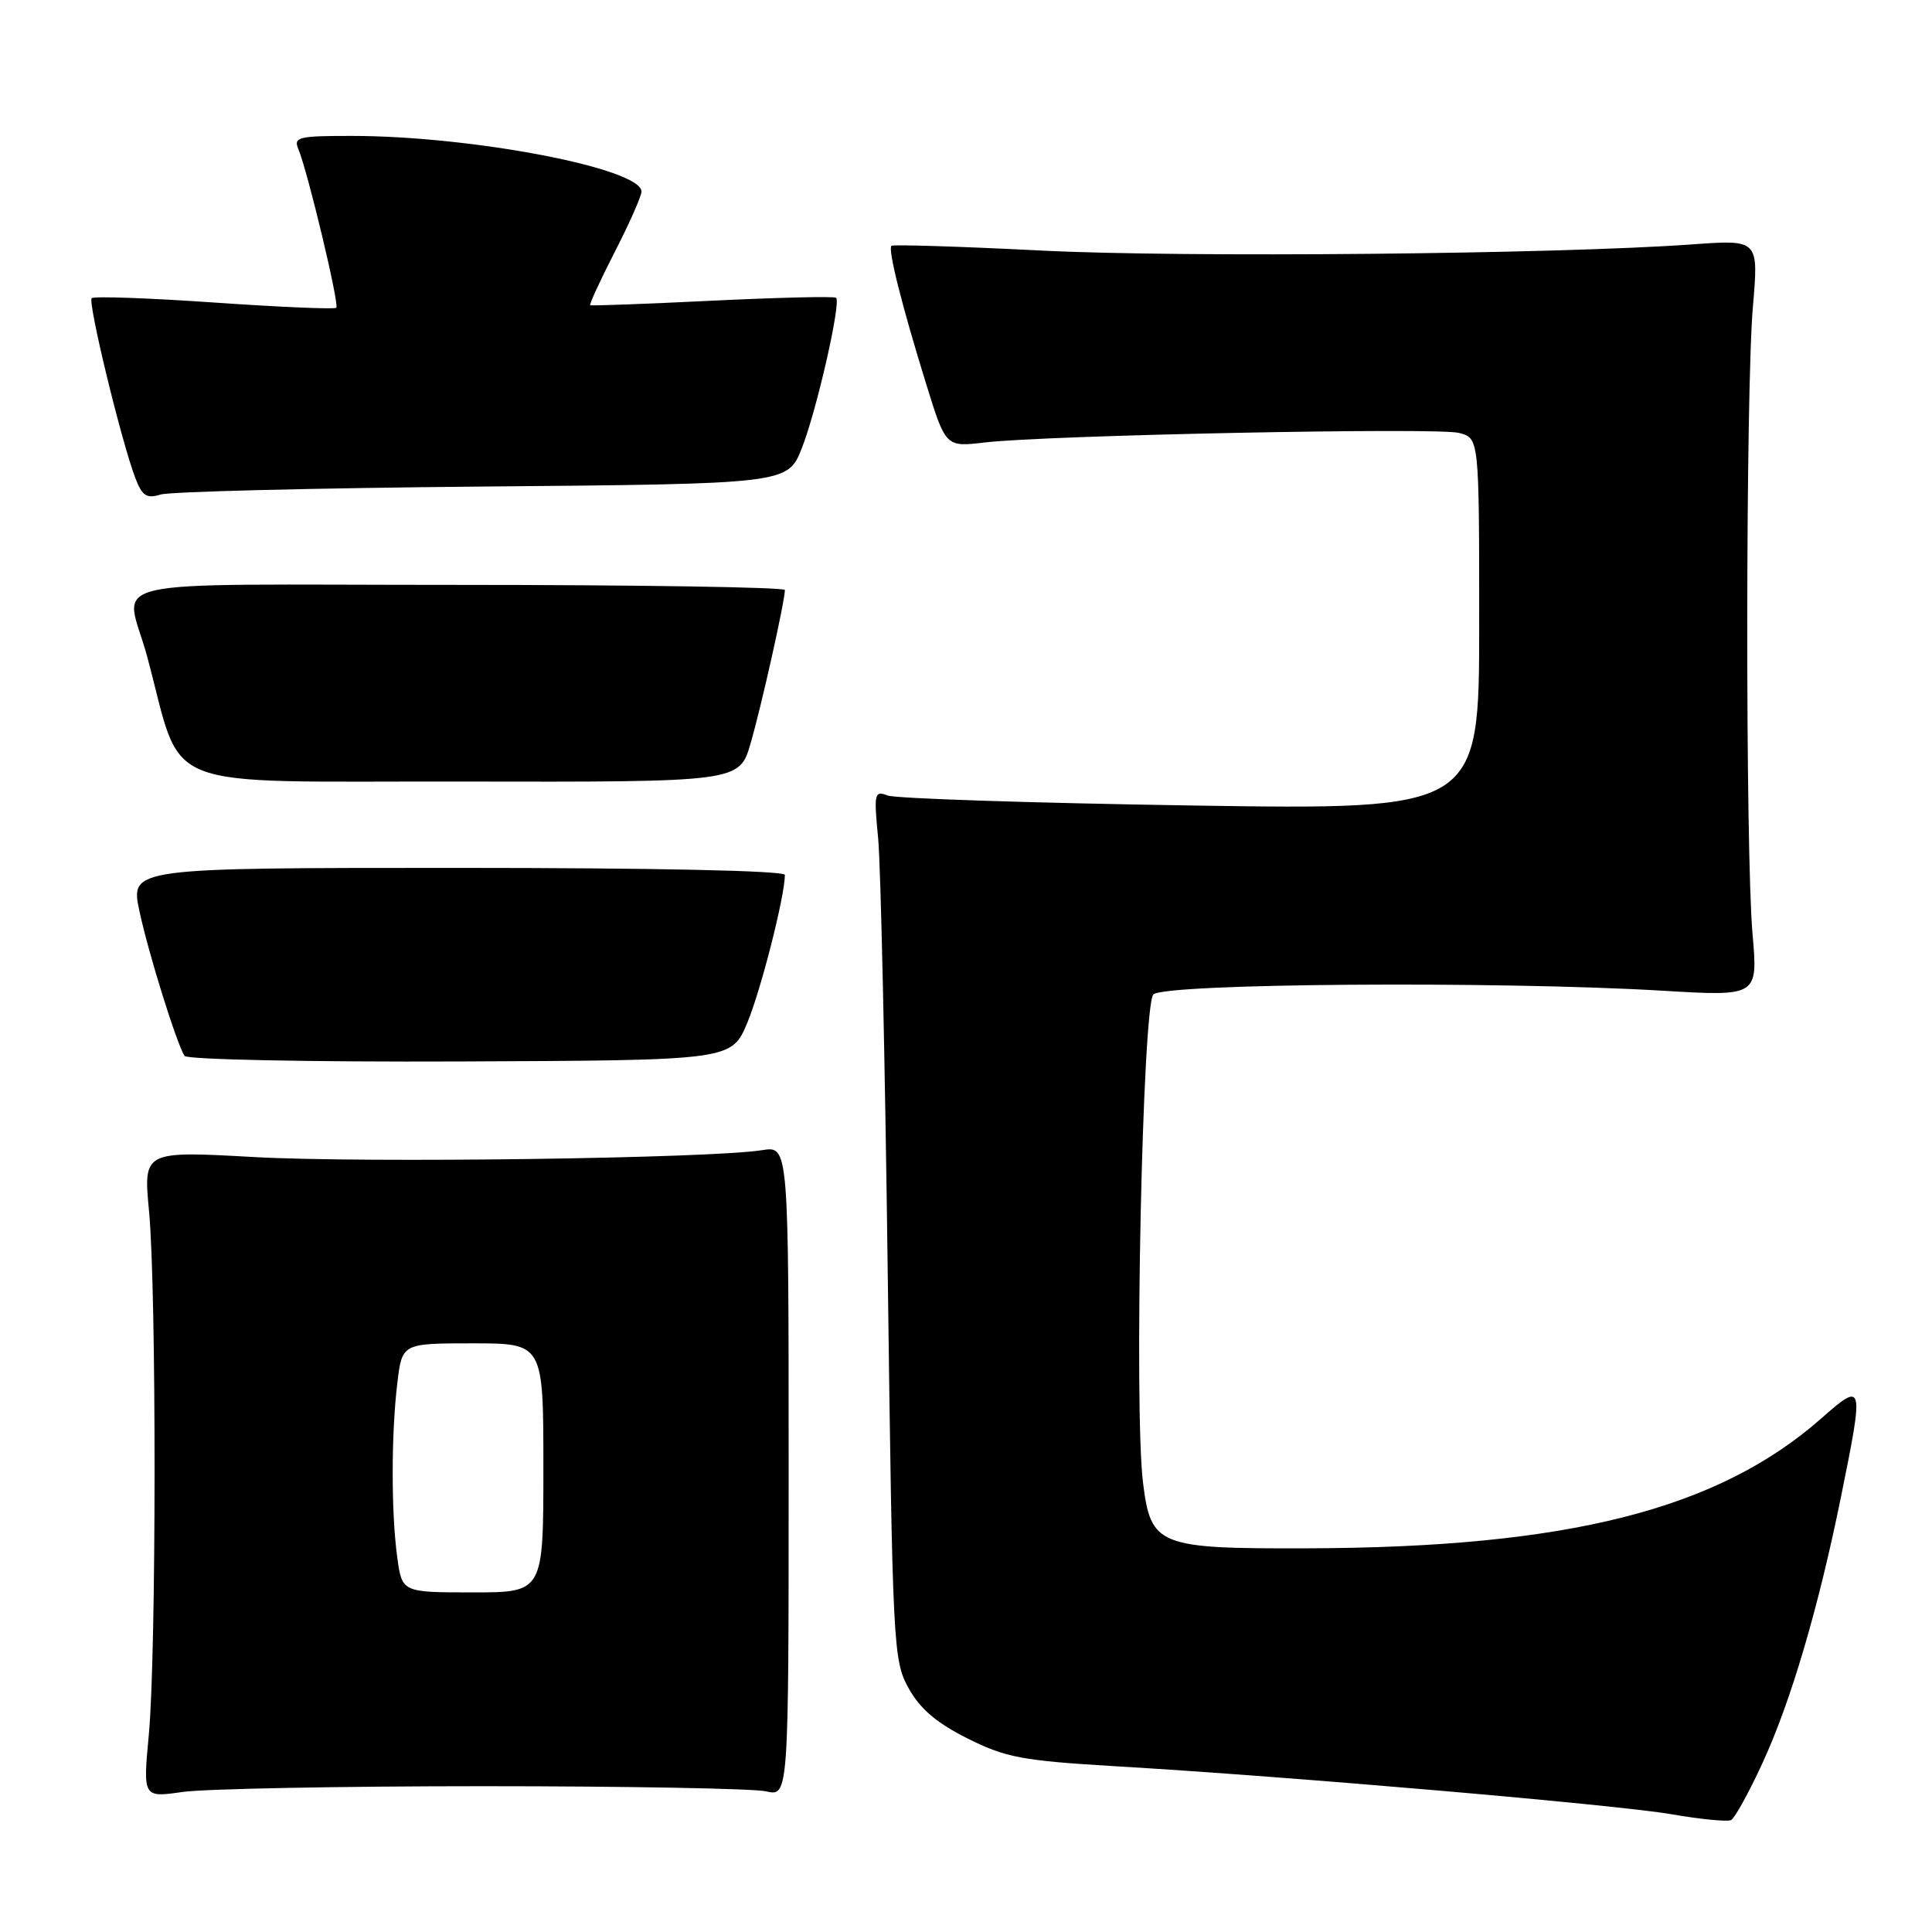<?xml version="1.0" encoding="UTF-8" standalone="no"?>
<!DOCTYPE svg PUBLIC "-//W3C//DTD SVG 1.1//EN" "http://www.w3.org/Graphics/SVG/1.1/DTD/svg11.dtd" >
<svg xmlns="http://www.w3.org/2000/svg" xmlns:xlink="http://www.w3.org/1999/xlink" version="1.1" viewBox="0 0 256 256">
 <g >
 <path fill="currentColor"
d=" M 233.54 233.61 C 237.28 225.51 240.94 213.13 243.94 198.34 C 247.01 183.23 246.95 182.99 241.34 187.94 C 227.59 200.04 207.72 205.06 173.24 205.16 C 153.44 205.22 152.50 204.85 151.46 196.50 C 150.24 186.77 151.38 133.22 152.83 131.77 C 154.30 130.30 198.44 129.98 220.22 131.27 C 232.94 132.03 232.94 132.03 232.22 123.76 C 231.26 112.78 231.30 51.86 232.27 40.62 C 233.03 31.75 233.03 31.75 224.27 32.38 C 206.30 33.68 156.85 34.15 138.00 33.20 C 127.28 32.66 118.33 32.38 118.12 32.57 C 117.63 33.03 119.49 40.46 122.72 50.87 C 125.31 59.24 125.31 59.24 130.48 58.63 C 138.73 57.66 190.35 56.62 193.31 57.36 C 196.00 58.04 196.00 58.04 196.00 82.68 C 196.00 107.32 196.00 107.32 157.75 106.73 C 136.71 106.40 118.65 105.81 117.62 105.41 C 115.86 104.73 115.78 105.10 116.36 111.09 C 116.70 114.62 117.27 140.53 117.63 168.69 C 118.27 218.23 118.35 220.00 120.39 223.69 C 121.91 226.43 124.10 228.30 128.21 230.36 C 133.28 232.89 135.46 233.30 147.71 234.03 C 171.00 235.40 214.11 239.13 221.50 240.40 C 225.35 241.07 228.90 241.41 229.38 241.17 C 229.86 240.92 231.74 237.52 233.54 233.61 Z  M 64.00 236.68 C 82.97 236.68 99.85 236.99 101.50 237.36 C 104.50 238.05 104.50 238.05 104.50 194.94 C 104.50 151.84 104.50 151.84 101.00 152.40 C 94.20 153.50 48.30 154.12 33.75 153.32 C 18.99 152.50 18.99 152.50 19.75 160.50 C 20.74 171.01 20.72 219.19 19.72 229.85 C 18.94 238.20 18.94 238.20 24.22 237.44 C 27.12 237.03 45.02 236.68 64.00 236.68 Z  M 99.03 135.50 C 100.83 131.18 104.00 118.72 104.00 115.93 C 104.00 115.37 86.85 115.00 60.62 115.00 C 17.25 115.00 17.25 115.00 18.48 120.75 C 19.68 126.35 23.36 138.15 24.45 139.91 C 24.75 140.40 41.10 140.73 60.97 140.65 C 96.94 140.50 96.94 140.50 99.03 135.50 Z  M 99.46 98.49 C 100.88 93.62 104.00 79.65 104.00 78.18 C 104.00 77.81 84.44 77.50 60.54 77.50 C 11.38 77.50 16.62 76.29 19.50 87.00 C 24.40 105.20 20.12 103.49 61.08 103.56 C 97.97 103.63 97.97 103.63 99.46 98.49 Z  M 63.94 64.47 C 104.38 64.12 104.38 64.12 106.26 59.35 C 108.22 54.36 111.46 40.13 110.79 39.46 C 110.58 39.24 103.22 39.42 94.45 39.84 C 85.68 40.27 78.37 40.54 78.21 40.44 C 78.06 40.34 79.52 37.17 81.46 33.38 C 83.40 29.60 84.99 26.00 85.00 25.39 C 85.01 22.33 62.64 18.02 46.64 18.01 C 39.54 18.00 38.86 18.17 39.53 19.75 C 40.76 22.66 44.99 40.34 44.56 40.78 C 44.34 41.00 37.07 40.69 28.41 40.09 C 19.75 39.49 12.44 39.23 12.15 39.51 C 11.61 40.06 16.09 58.54 17.94 63.36 C 18.84 65.71 19.43 66.10 21.27 65.53 C 22.50 65.14 41.70 64.67 63.94 64.47 Z  M 52.64 206.36 C 51.83 200.47 51.83 190.03 52.65 183.25 C 53.28 178.00 53.28 178.00 62.64 178.00 C 72.00 178.00 72.00 178.00 72.00 194.50 C 72.00 211.00 72.00 211.00 62.64 211.00 C 53.27 211.00 53.27 211.00 52.64 206.36 Z "/>
</g>
</svg>